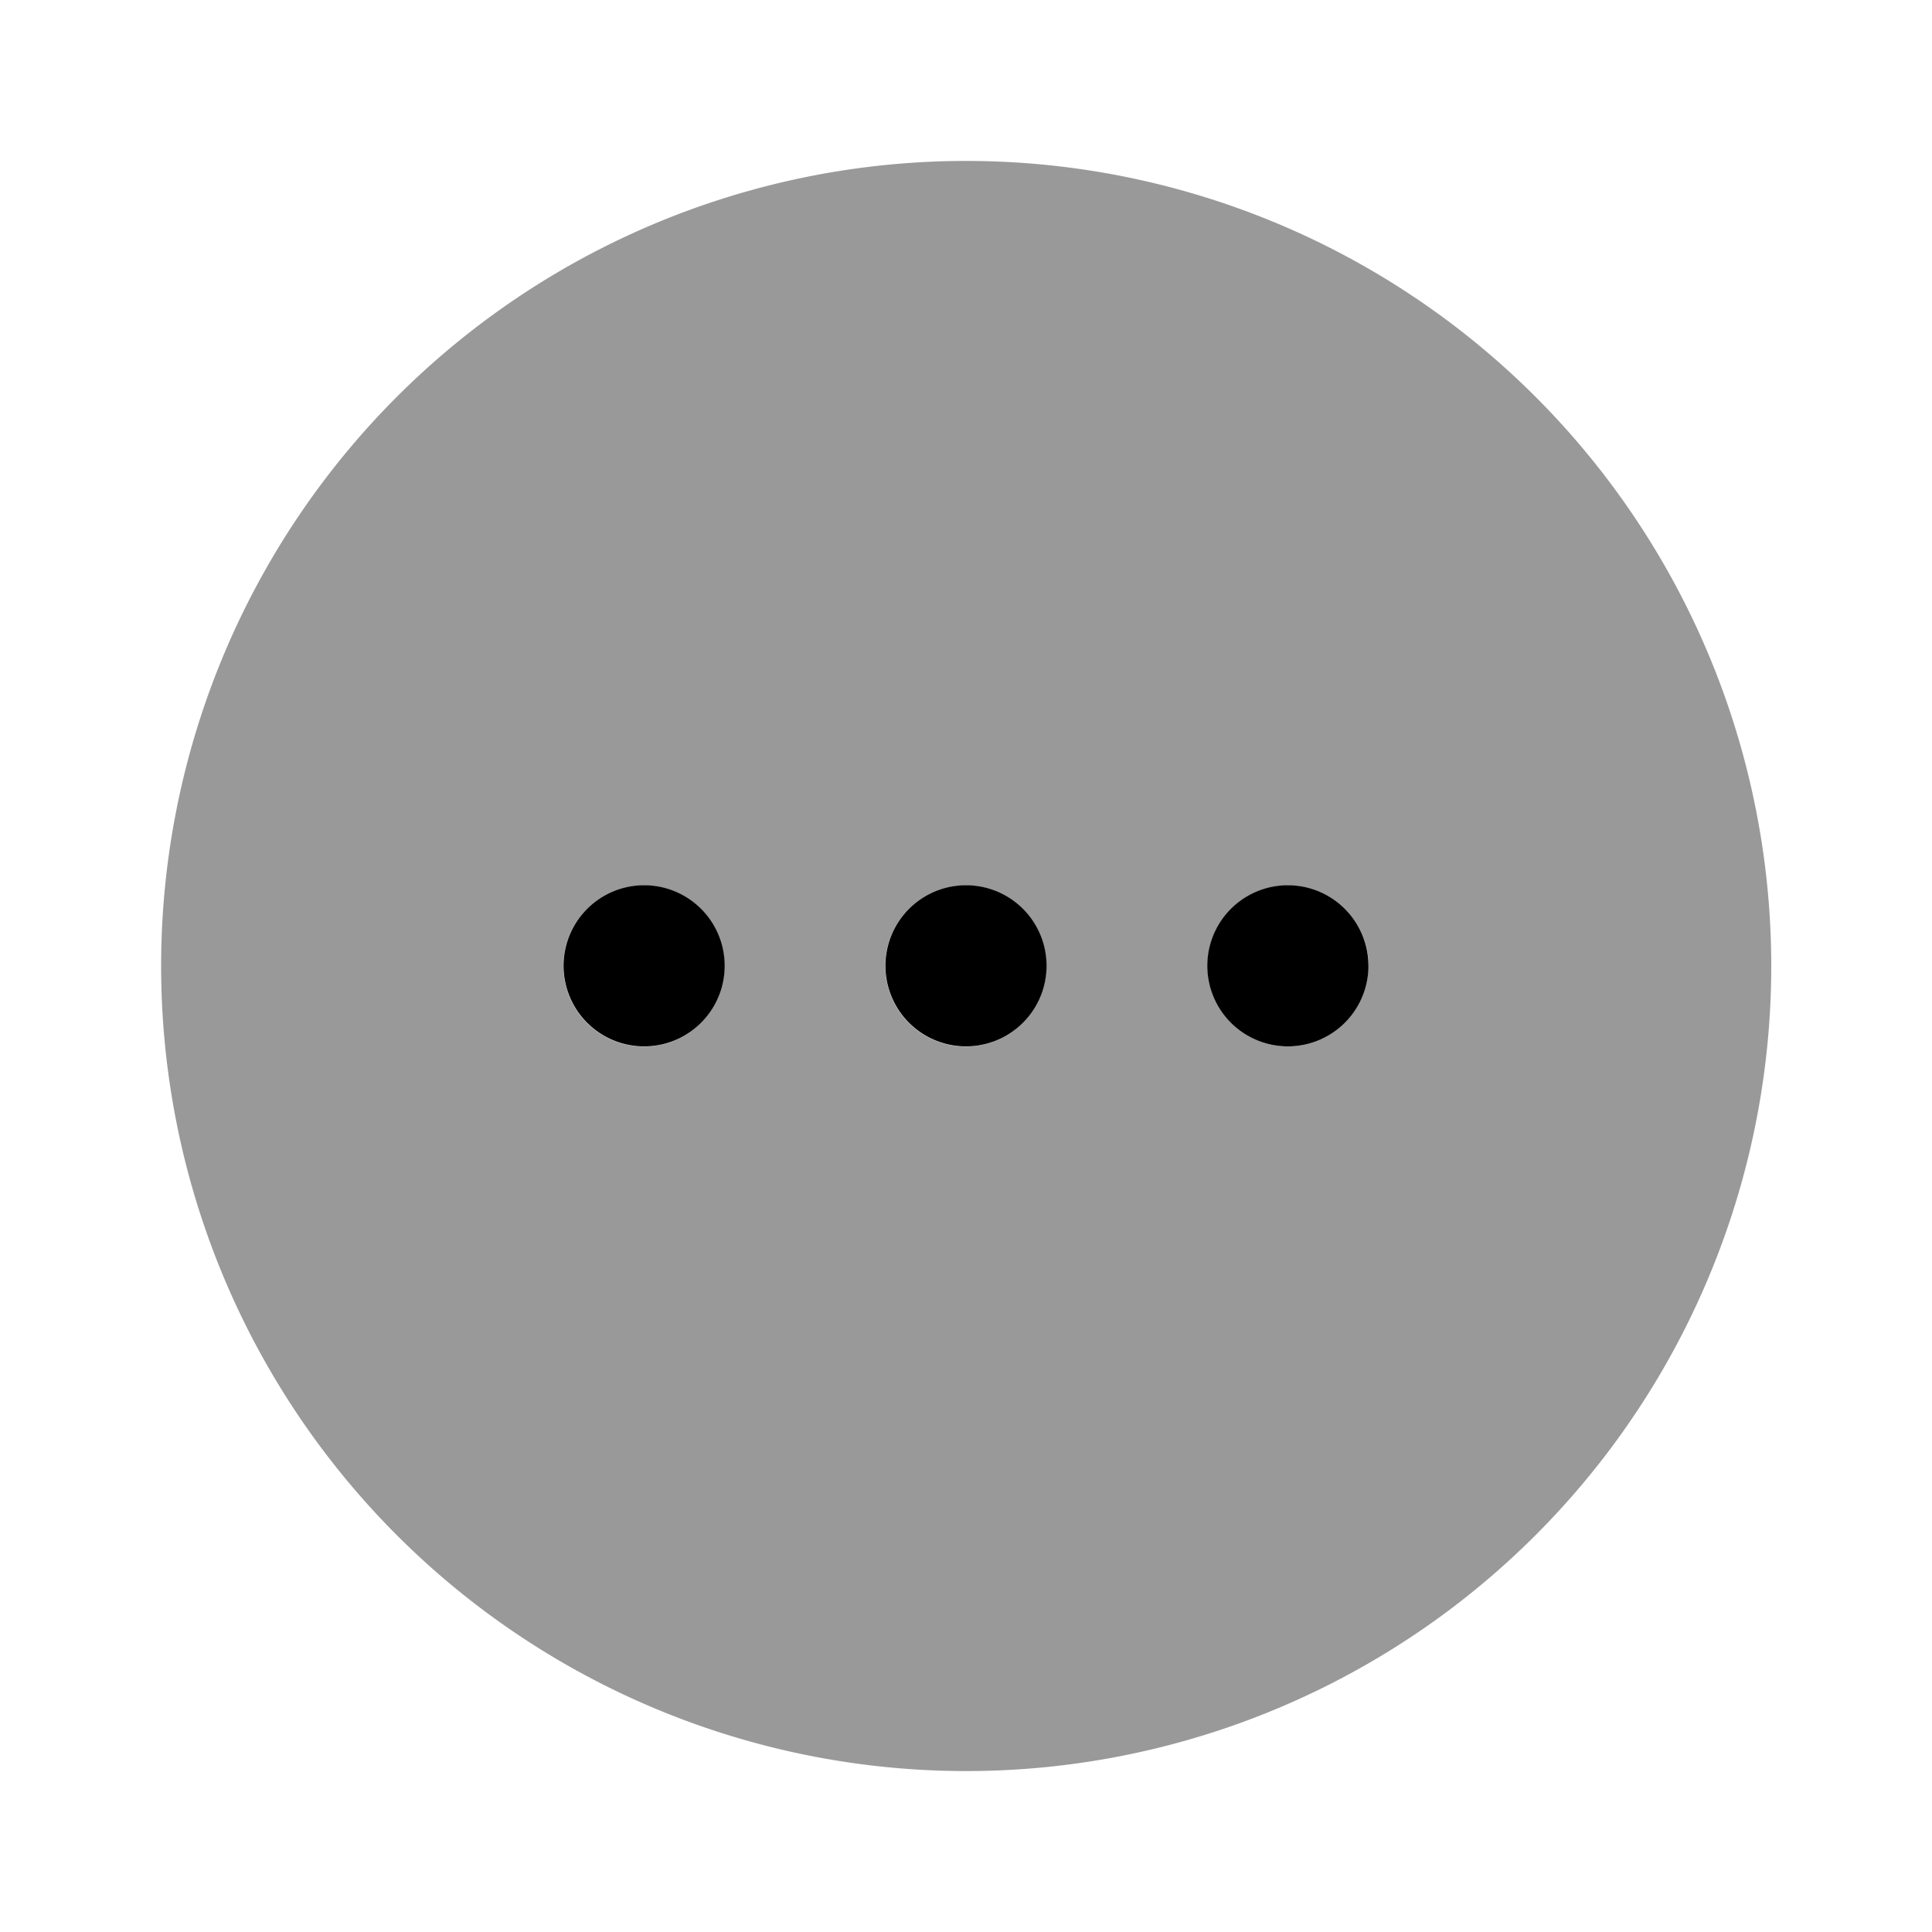 <svg xmlns="http://www.w3.org/2000/svg" viewBox="0 0 512 512"><!--!Font Awesome Pro 6.6.0 by @fontawesome - https://fontawesome.com License - https://fontawesome.com/license (Commercial License) Copyright 2024 Fonticons, Inc.--><path class="fa-secondary" opacity=".4" d="M42.7 256a213.3 213.3 0 1 0 426.7 0A213.3 213.3 0 1 0 42.7 256zM192 256a21.3 21.3 0 1 1 -42.7 0 21.3 21.3 0 1 1 42.7 0zm85.3 0a21.3 21.3 0 1 1 -42.7 0 21.3 21.3 0 1 1 42.7 0zm85.3 0A21.3 21.3 0 1 1 320 256a21.3 21.3 0 1 1 42.7 0z"/><path class="fa-primary" d="M170.7 277.3a21.3 21.3 0 1 0 0-42.7 21.3 21.3 0 1 0 0 42.7zm85.3 0a21.3 21.3 0 1 0 0-42.7 21.3 21.3 0 1 0 0 42.7zm85.3 0a21.3 21.3 0 1 0 0-42.7 21.3 21.3 0 1 0 0 42.7z"/></svg>